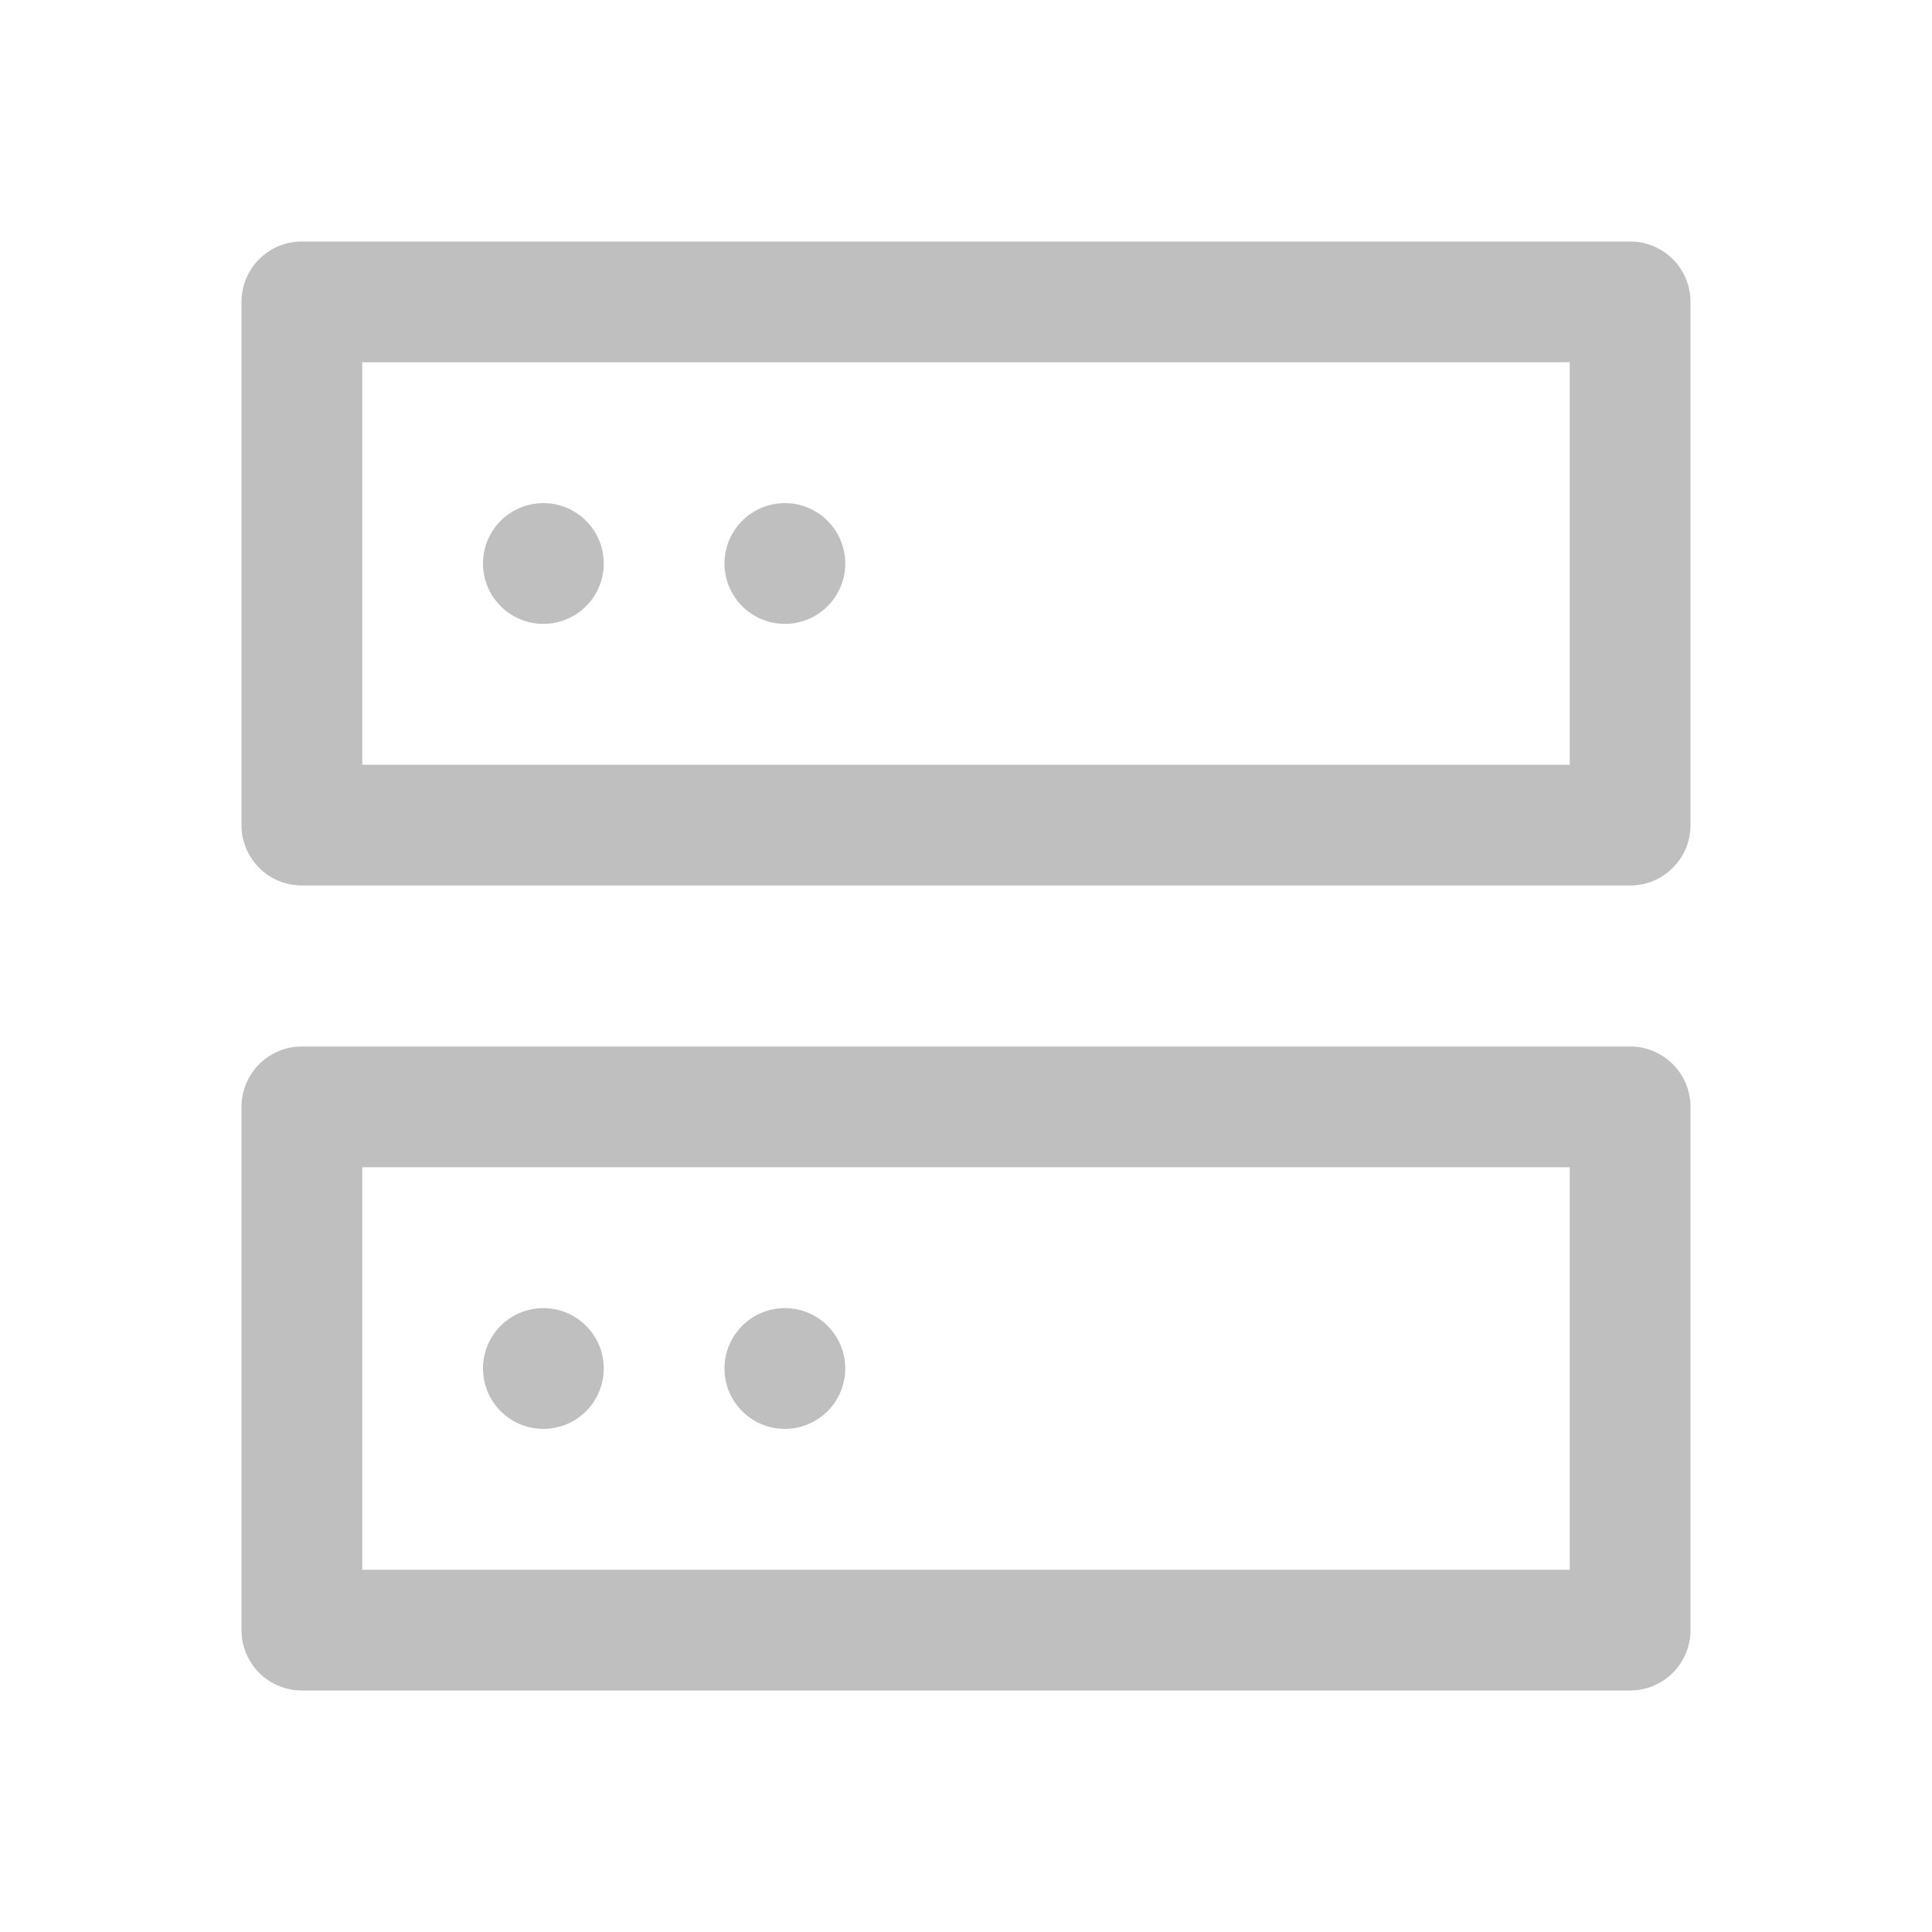 <?xml version="1.0" standalone="no"?><!DOCTYPE svg PUBLIC "-//W3C//DTD SVG 1.1//EN" "http://www.w3.org/Graphics/SVG/1.1/DTD/svg11.dtd"><svg t="1611642733045" class="icon" viewBox="0 0 1024 1024" version="1.1" xmlns="http://www.w3.org/2000/svg" p-id="5115" xmlns:xlink="http://www.w3.org/1999/xlink" width="128" height="128"><defs><style type="text/css"></style></defs><path d="M864 896H160a32 32 0 0 1-32-32V586.667a32 32 0 0 1 32-32h704a32 32 0 0 1 32 32v277.333a32 32 0 0 1-32 32z m-672-64h640V618.667H192v213.333zM864 469.333H160a32 32 0 0 1-32-32v-277.333a32 32 0 0 1 32-32h704a32 32 0 0 1 32 32V437.333a32 32 0 0 1-32 32zM192 405.333h640v-213.333H192V405.333z" p-id="5116" fill="#bfbfbf"></path><path d="M288 298.667m-32 0a32 32 0 1 0 64 0 32 32 0 1 0-64 0Z" p-id="5117" fill="#bfbfbf"></path><path d="M416 298.667m-32 0a32 32 0 1 0 64 0 32 32 0 1 0-64 0Z" p-id="5118" fill="#bfbfbf"></path><path d="M288 725.333m-32 0a32 32 0 1 0 64 0 32 32 0 1 0-64 0Z" p-id="5119" fill="#bfbfbf"></path><path d="M416 725.333m-32 0a32 32 0 1 0 64 0 32 32 0 1 0-64 0Z" p-id="5120" fill="#bfbfbf"></path></svg>